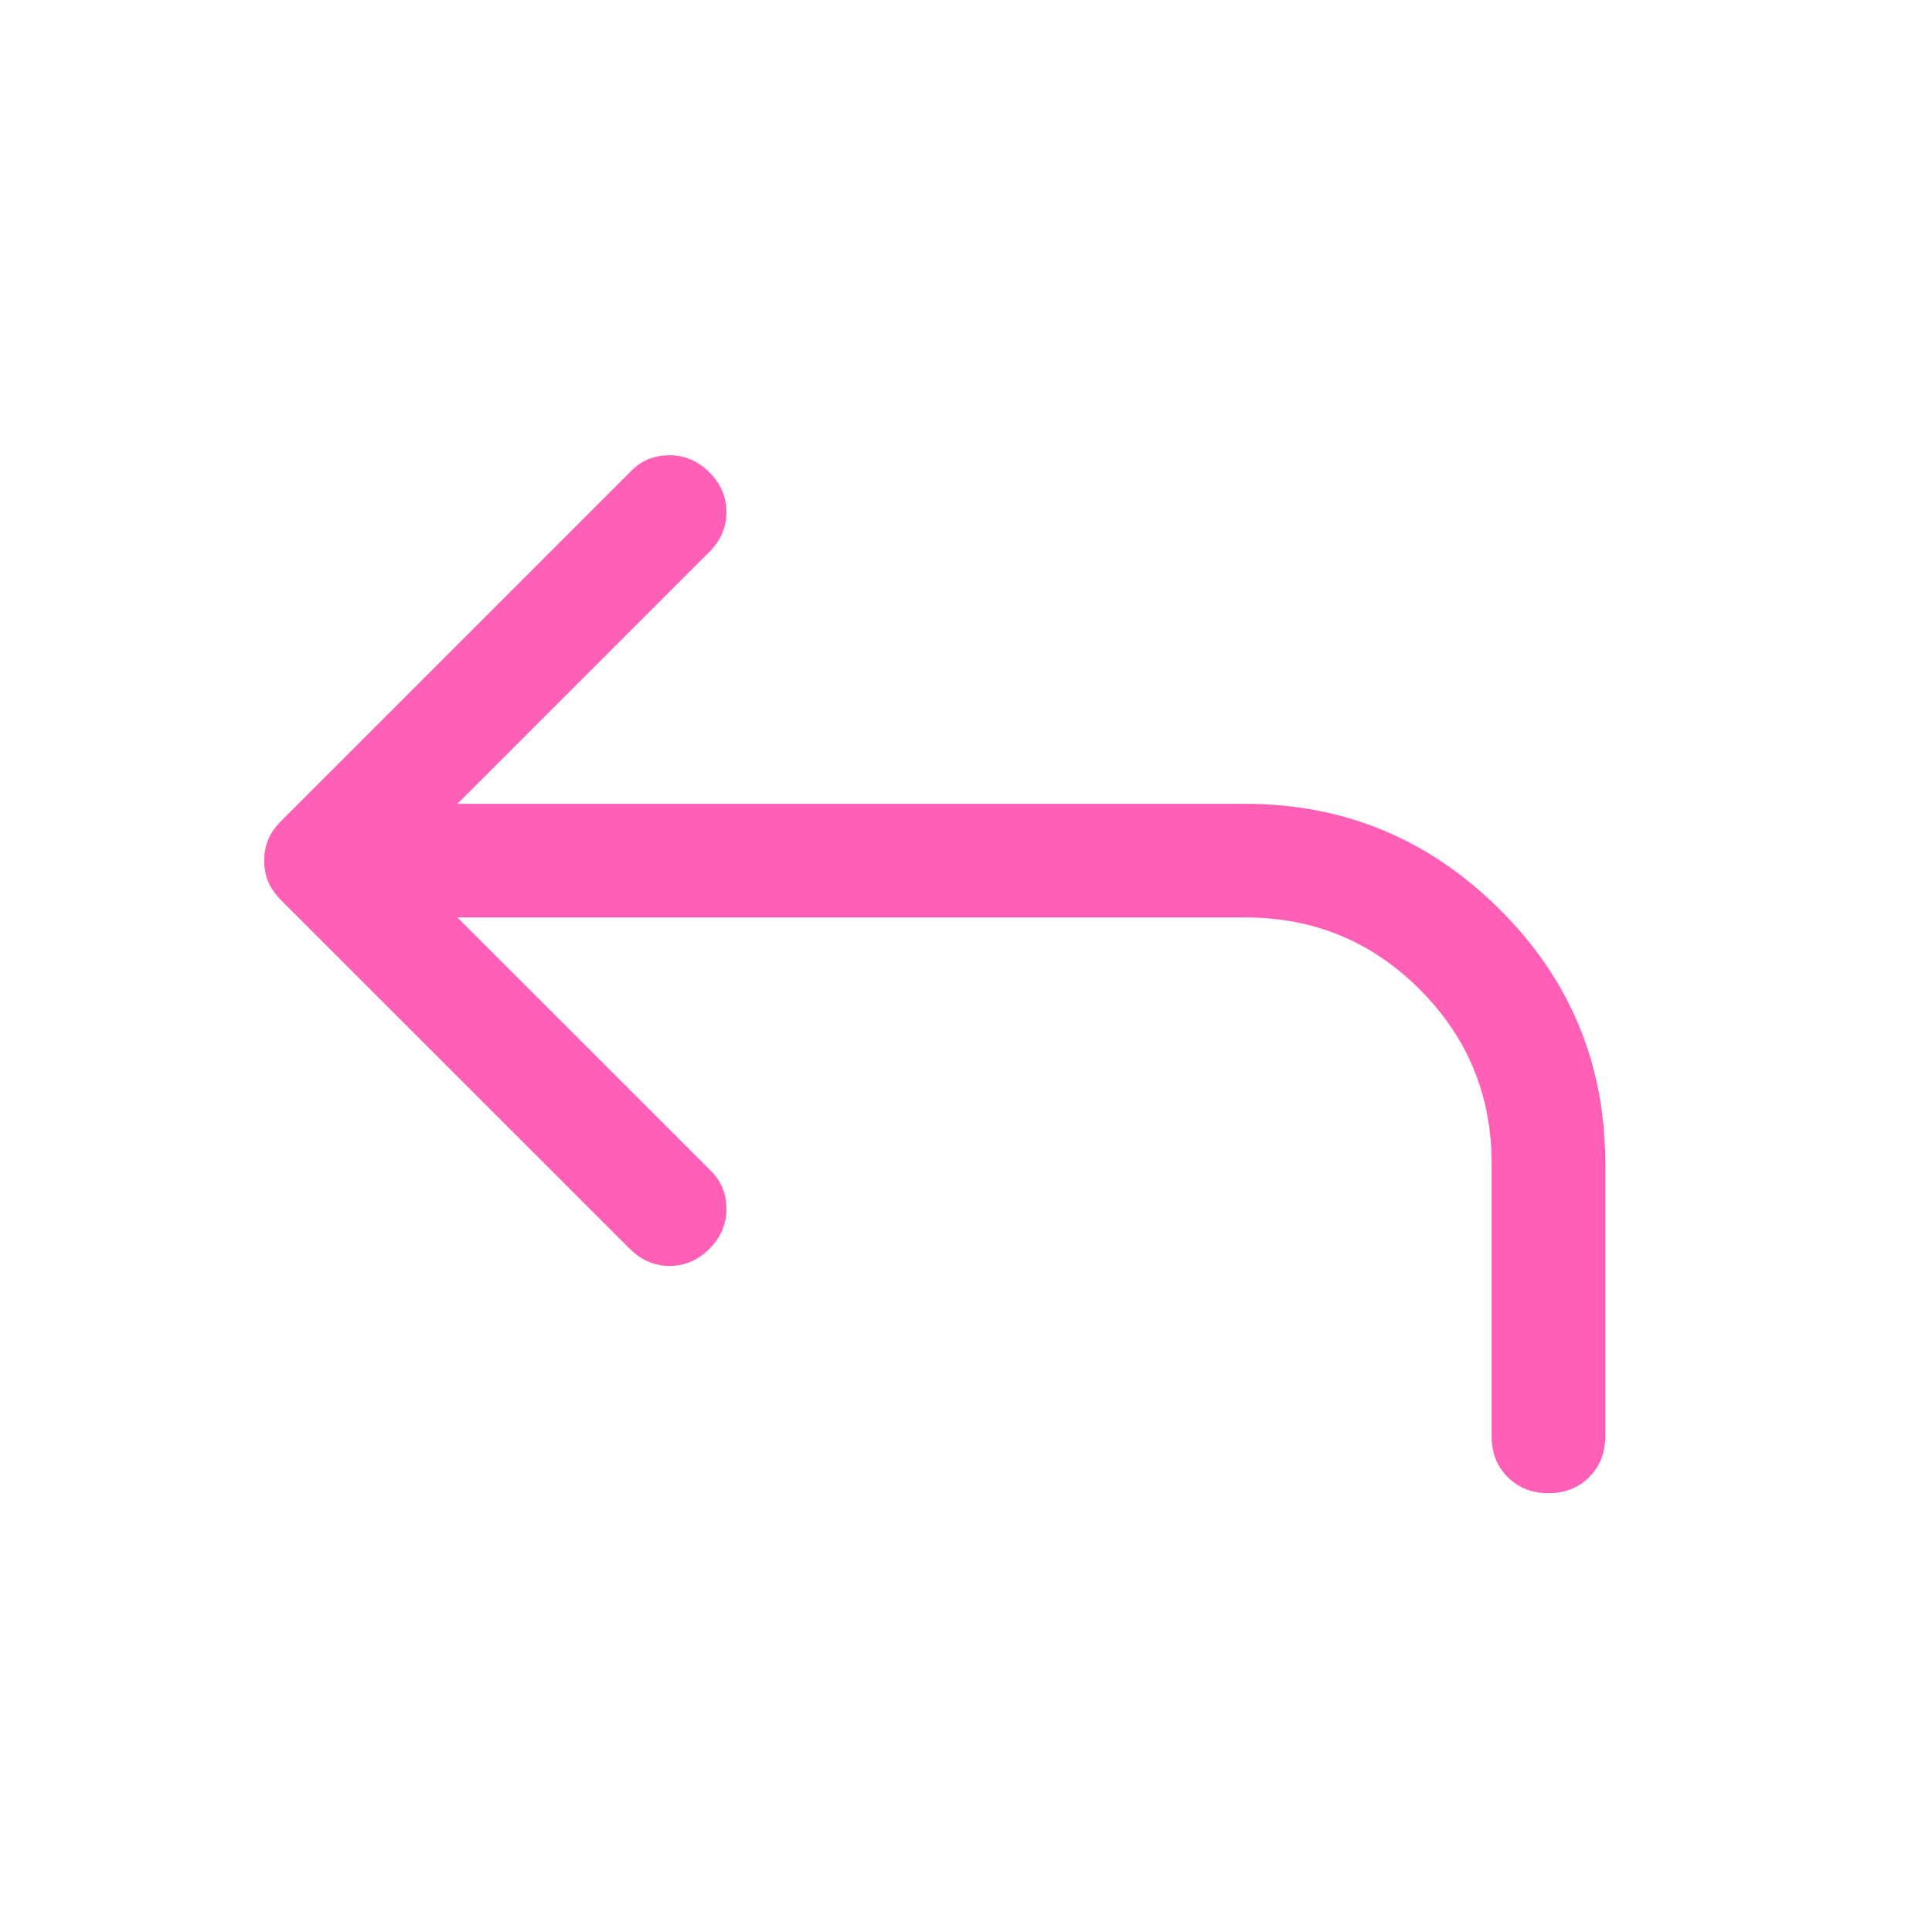 <svg width="17" height="17" viewBox="0 0 17 17" fill="none" xmlns="http://www.w3.org/2000/svg">
<path d="M13.625 13.139C13.481 13.139 13.361 13.092 13.267 12.998C13.172 12.903 13.125 12.784 13.125 12.639V10.239C13.125 9.639 12.914 9.128 12.492 8.706C12.07 8.284 11.559 8.073 10.959 8.073H4.025L6.259 10.306C6.347 10.395 6.392 10.506 6.392 10.639C6.392 10.773 6.342 10.889 6.242 10.989C6.142 11.089 6.025 11.139 5.892 11.139C5.759 11.139 5.642 11.089 5.542 10.989L2.475 7.923C2.42 7.867 2.381 7.811 2.359 7.756C2.336 7.7 2.325 7.639 2.325 7.573C2.325 7.506 2.336 7.445 2.359 7.389C2.381 7.334 2.42 7.278 2.475 7.223L5.559 4.139C5.647 4.05 5.759 4.006 5.892 4.006C6.025 4.006 6.142 4.056 6.242 4.156C6.342 4.256 6.392 4.373 6.392 4.506C6.392 4.639 6.342 4.756 6.242 4.856L4.025 7.073H10.959C11.825 7.073 12.57 7.381 13.192 7.998C13.814 8.614 14.125 9.361 14.125 10.239V12.639C14.125 12.784 14.078 12.903 13.983 12.998C13.889 13.092 13.77 13.139 13.625 13.139Z" fill="#FF60B5"/>
</svg>
